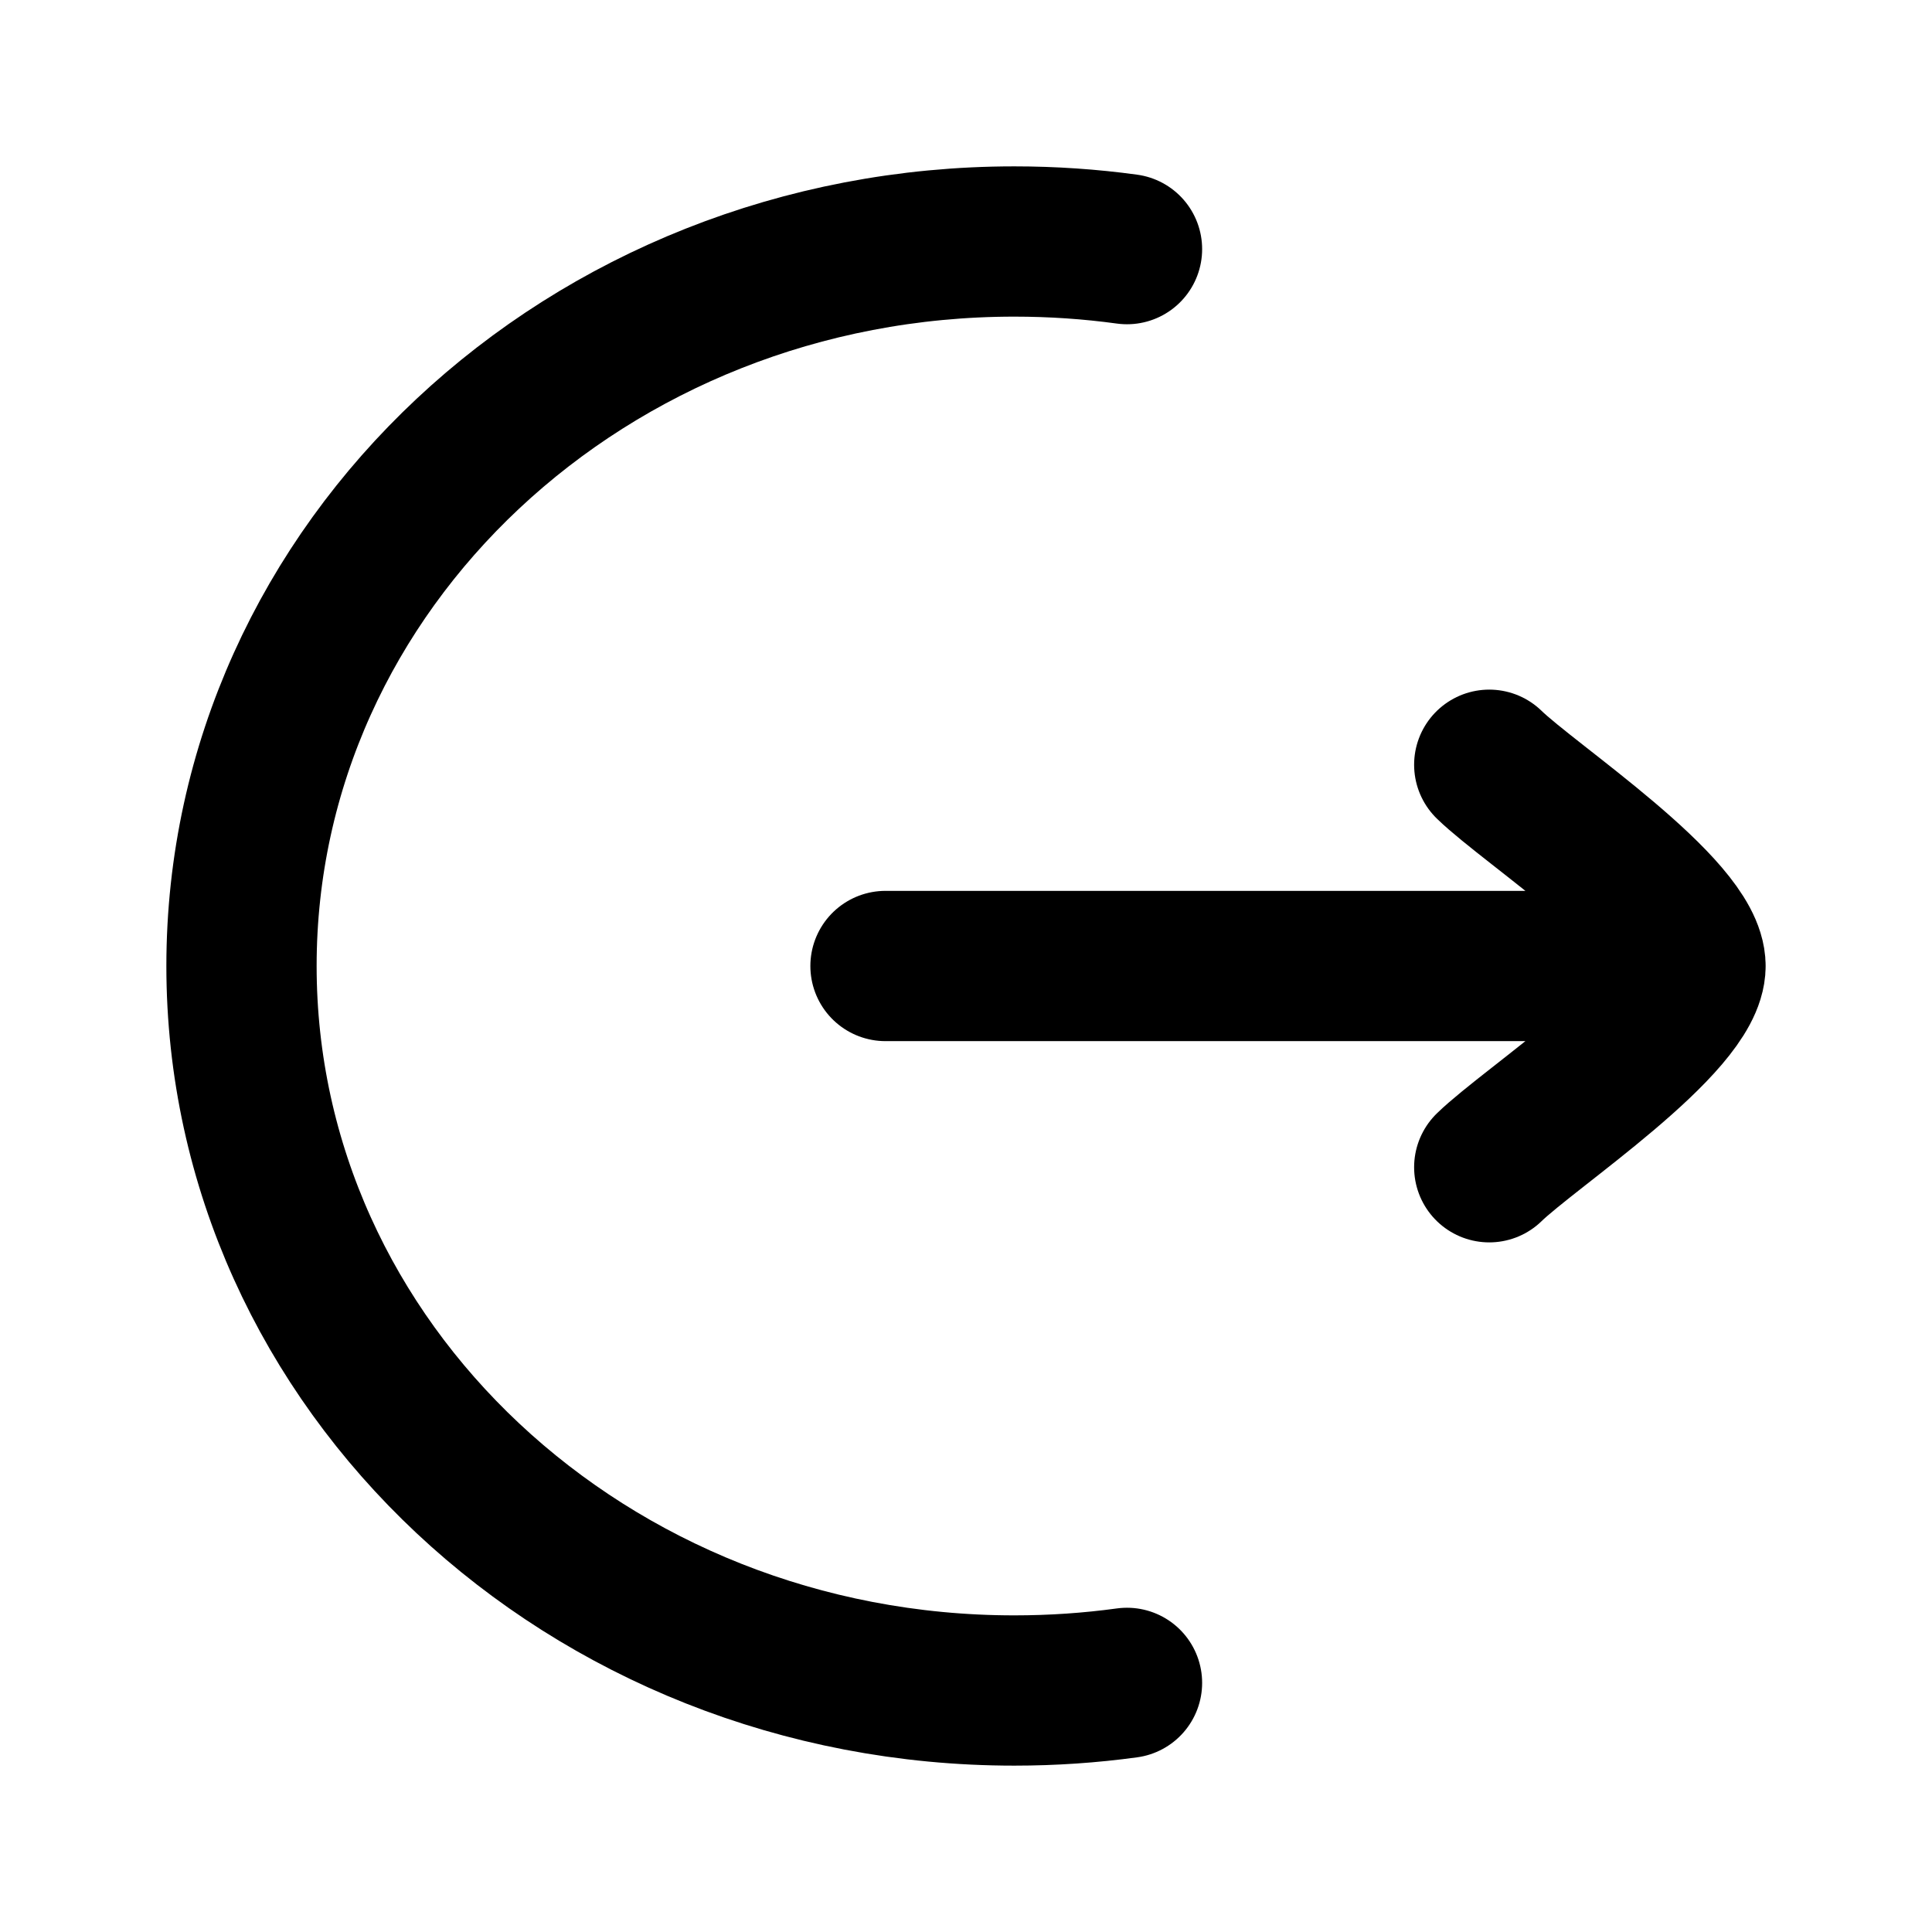 <svg width="18" height="18" viewBox="0 0 18 18" fill="none" xmlns="http://www.w3.org/2000/svg">
<g id="logout-01">
<path id="Vector" d="M10.5 2.321C10.157 2.274 9.807 2.25 9.45 2.25C5.474 2.25 2.25 5.272 2.25 9C2.25 12.728 5.474 15.75 9.45 15.75C9.807 15.75 10.157 15.726 10.5 15.679" stroke="#000" stroke-width="1.4" stroke-linecap="round"/>
<path id="Vector_2" d="M15.75 9H8.25M15.75 9C15.75 8.475 14.254 7.494 13.875 7.125M15.75 9C15.75 9.525 14.254 10.506 13.875 10.875" stroke="#000" stroke-width="1.4" stroke-linecap="round" stroke-linejoin="round"/>
</g>
</svg>
